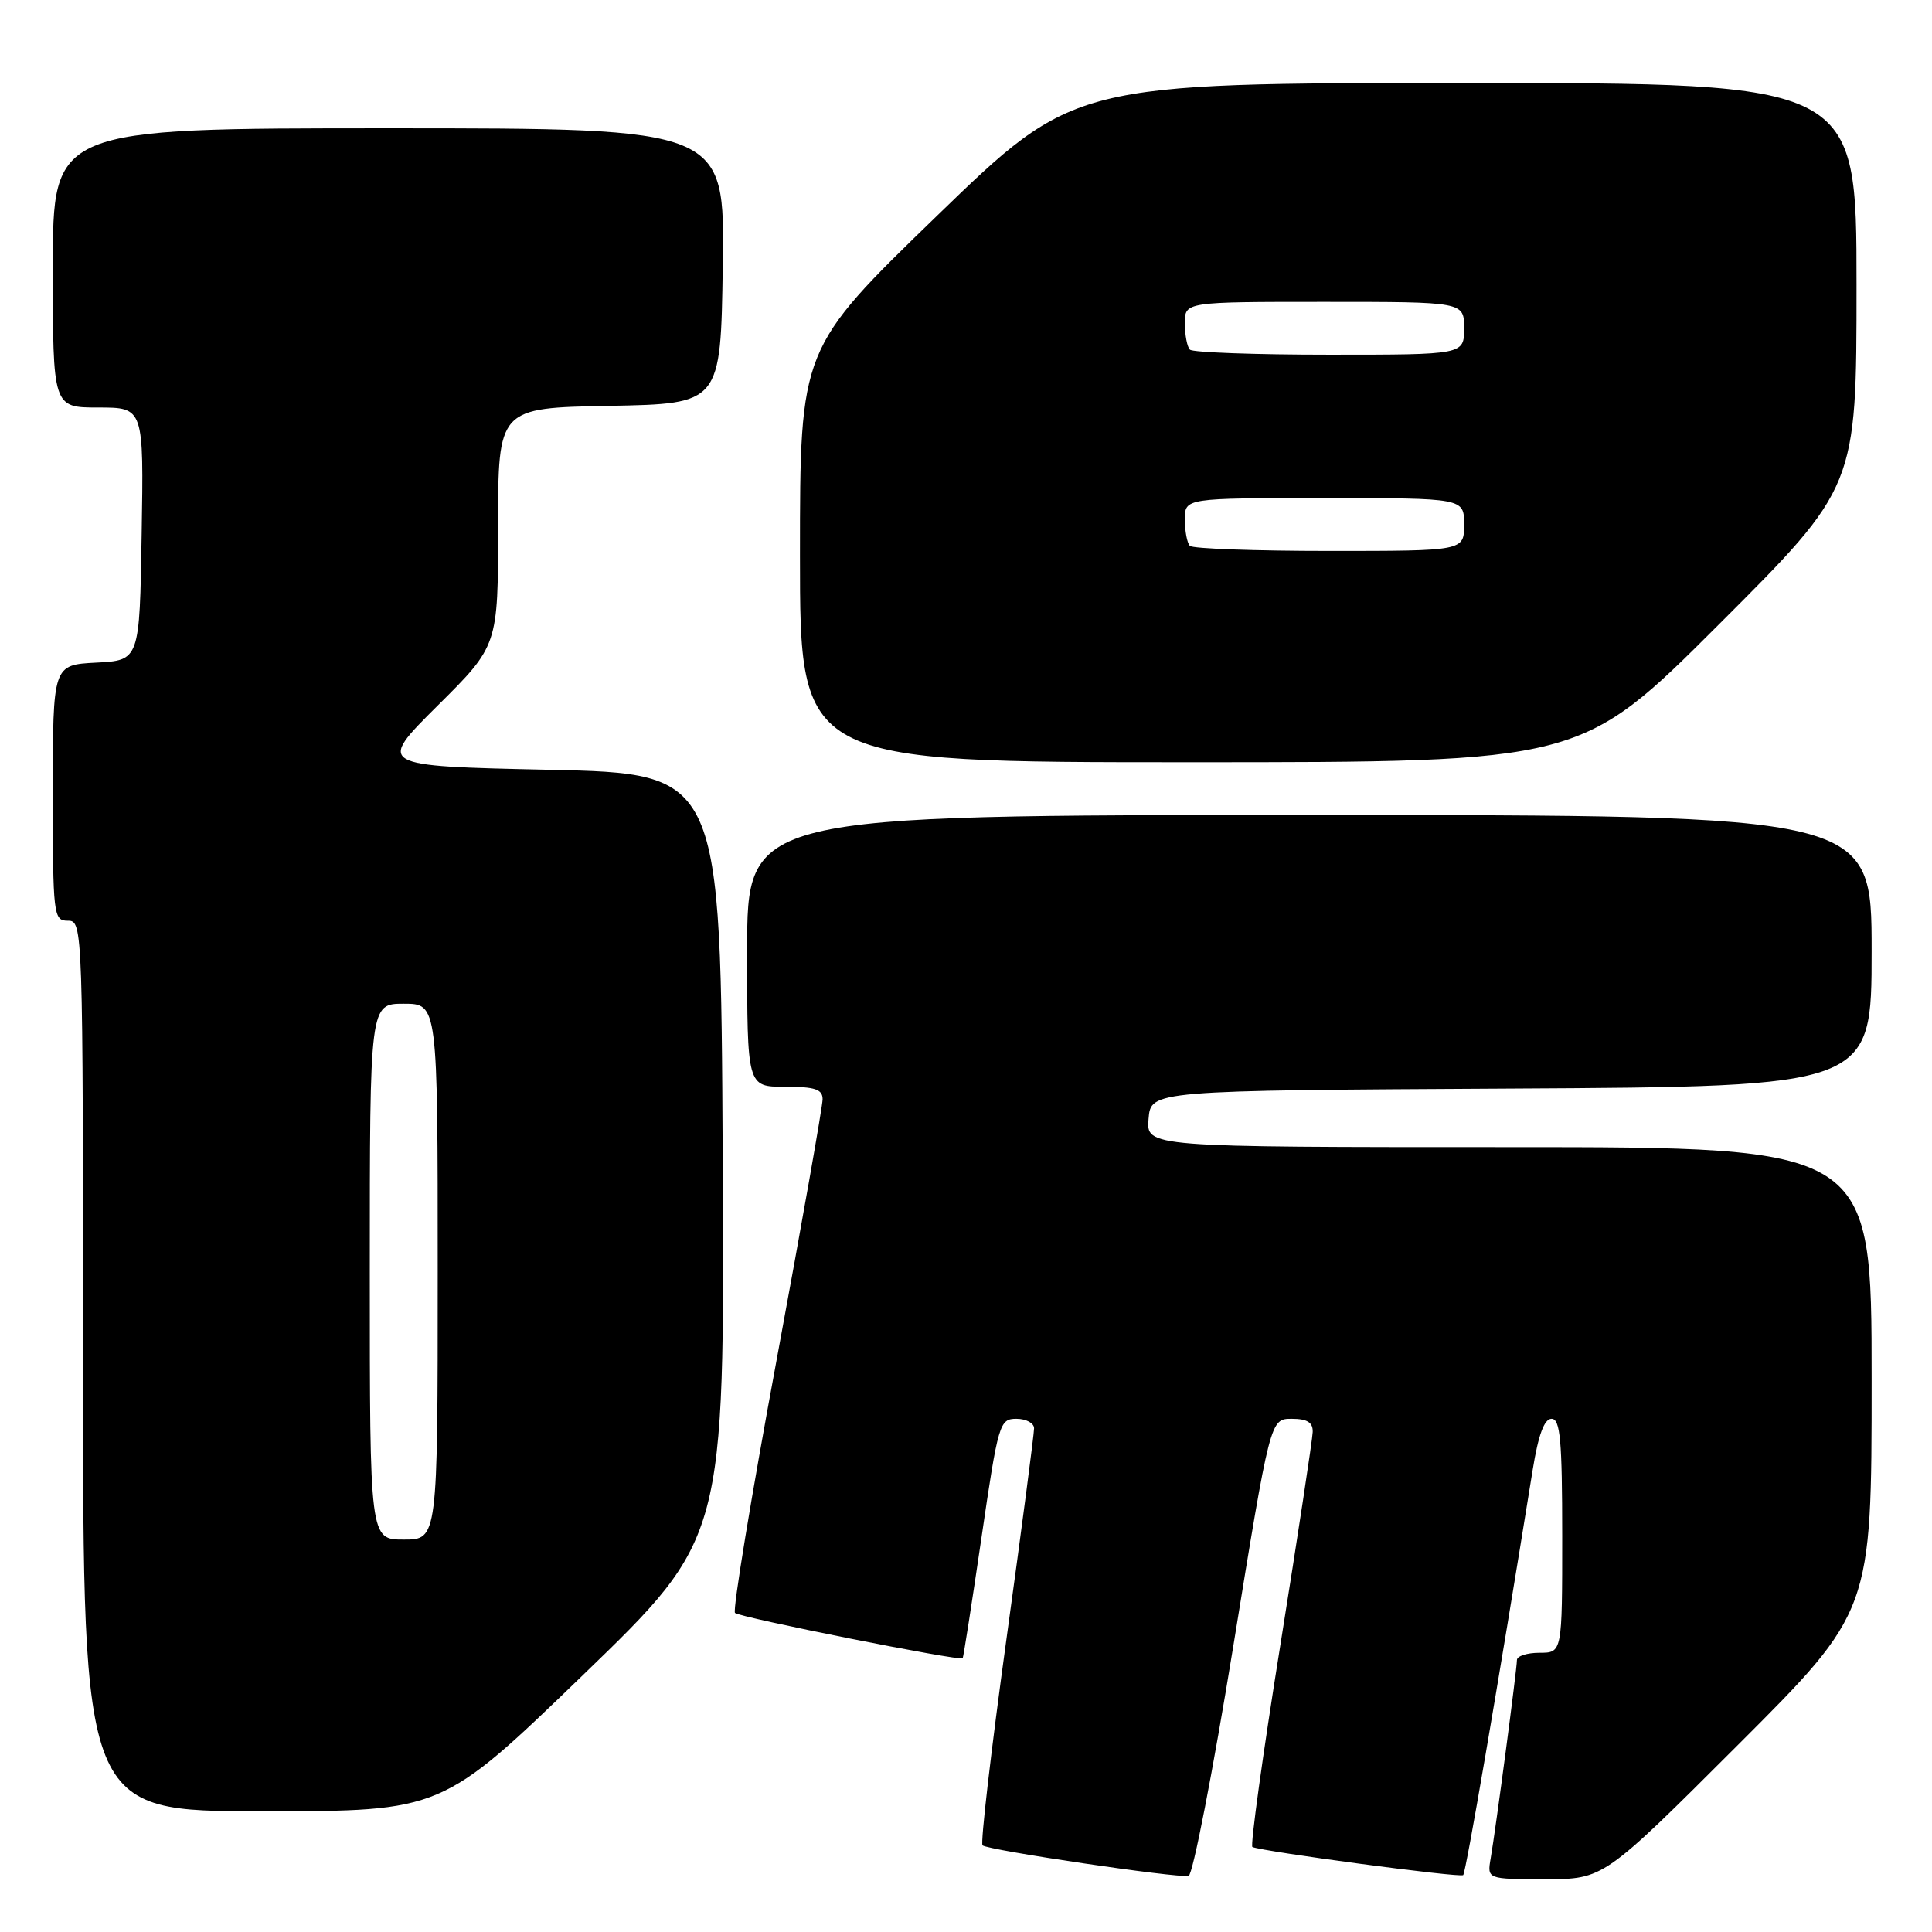 <?xml version="1.0" encoding="UTF-8" standalone="no"?>
<!DOCTYPE svg PUBLIC "-//W3C//DTD SVG 1.1//EN" "http://www.w3.org/Graphics/SVG/1.1/DTD/svg11.dtd" >
<svg xmlns="http://www.w3.org/2000/svg" xmlns:xlink="http://www.w3.org/1999/xlink" version="1.1" viewBox="0 0 256 256">
 <g >
 <path fill="currentColor"
d=" M 163.41 218.17 C 168.31 188.00 168.31 188.00 171.16 188.00 C 173.22 188.00 173.98 188.48 173.94 189.75 C 173.91 190.71 171.98 203.43 169.65 218.00 C 167.31 232.57 165.65 244.61 165.95 244.74 C 167.41 245.36 193.49 248.84 193.88 248.46 C 194.24 248.09 198.36 224.12 203.09 194.75 C 203.84 190.12 204.62 188.00 205.59 188.00 C 206.74 188.00 207.00 190.83 207.00 203.50 C 207.00 219.00 207.00 219.00 204.00 219.00 C 202.35 219.00 201.00 219.43 201.00 219.97 C 201.00 221.14 198.19 242.41 197.52 246.25 C 197.05 249.00 197.05 249.00 204.76 249.00 C 212.48 249.00 212.48 249.00 230.24 231.26 C 248.00 213.52 248.00 213.52 248.00 182.76 C 248.00 152.00 248.00 152.00 199.94 152.00 C 151.88 152.00 151.88 152.00 152.19 148.25 C 152.50 144.50 152.50 144.50 200.25 144.24 C 248.00 143.98 248.00 143.98 248.00 125.99 C 248.00 108.00 248.00 108.00 173.50 108.00 C 99.00 108.00 99.00 108.00 99.00 126.00 C 99.00 144.00 99.00 144.00 104.00 144.00 C 108.00 144.00 109.00 144.33 109.00 145.66 C 109.00 146.58 106.25 162.13 102.90 180.23 C 99.54 198.32 97.06 213.40 97.39 213.72 C 97.99 214.32 127.23 220.14 127.56 219.73 C 127.66 219.60 128.78 212.41 130.05 203.75 C 132.27 188.60 132.44 188.00 134.68 188.00 C 135.95 188.00 137.01 188.56 137.02 189.25 C 137.03 189.94 135.38 202.54 133.35 217.25 C 131.32 231.96 129.90 244.23 130.19 244.52 C 130.82 245.15 156.06 248.89 157.50 248.56 C 158.05 248.44 160.71 234.76 163.41 218.17 Z  M 77.29 221.91 C 96.02 203.81 96.02 203.81 95.76 153.16 C 95.50 102.50 95.50 102.50 72.72 102.00 C 49.95 101.50 49.95 101.50 57.97 93.52 C 66.00 85.55 66.00 85.55 66.00 69.80 C 66.00 54.05 66.00 54.05 80.75 53.78 C 95.50 53.50 95.50 53.50 95.77 35.25 C 96.05 17.00 96.05 17.00 51.52 17.00 C 7.00 17.00 7.00 17.00 7.00 35.50 C 7.00 54.00 7.00 54.00 13.02 54.00 C 19.05 54.00 19.05 54.00 18.77 70.75 C 18.50 87.50 18.50 87.50 12.75 87.80 C 7.00 88.10 7.00 88.10 7.00 105.05 C 7.00 121.33 7.08 122.00 9.00 122.00 C 10.98 122.00 11.00 122.67 11.00 181.00 C 11.00 240.00 11.00 240.00 34.78 240.00 C 58.57 240.00 58.57 240.00 77.29 221.91 Z  M 227.74 82.76 C 246.00 64.52 246.00 64.52 246.00 37.76 C 246.00 11.00 246.00 11.00 194.16 11.00 C 142.32 11.00 142.32 11.00 124.16 28.59 C 106.00 46.18 106.00 46.18 106.00 73.59 C 106.00 101.00 106.00 101.00 157.74 101.00 C 209.48 101.00 209.48 101.00 227.74 82.76 Z  M 49.00 168.50 C 49.00 133.00 49.00 133.00 53.50 133.00 C 58.00 133.00 58.00 133.00 58.00 168.50 C 58.00 204.00 58.00 204.00 53.50 204.00 C 49.00 204.00 49.00 204.00 49.00 168.50 Z  M 157.67 72.33 C 157.30 71.97 157.00 70.39 157.00 68.83 C 157.00 66.00 157.00 66.00 175.50 66.00 C 194.00 66.00 194.00 66.00 194.00 69.50 C 194.00 73.00 194.00 73.00 176.17 73.00 C 166.36 73.00 158.03 72.70 157.67 72.33 Z  M 157.67 46.33 C 157.30 45.97 157.00 44.39 157.00 42.83 C 157.00 40.00 157.00 40.00 175.50 40.00 C 194.00 40.00 194.00 40.00 194.00 43.50 C 194.00 47.00 194.00 47.00 176.17 47.00 C 166.36 47.00 158.03 46.70 157.67 46.33 Z "/>
</g>
</svg>